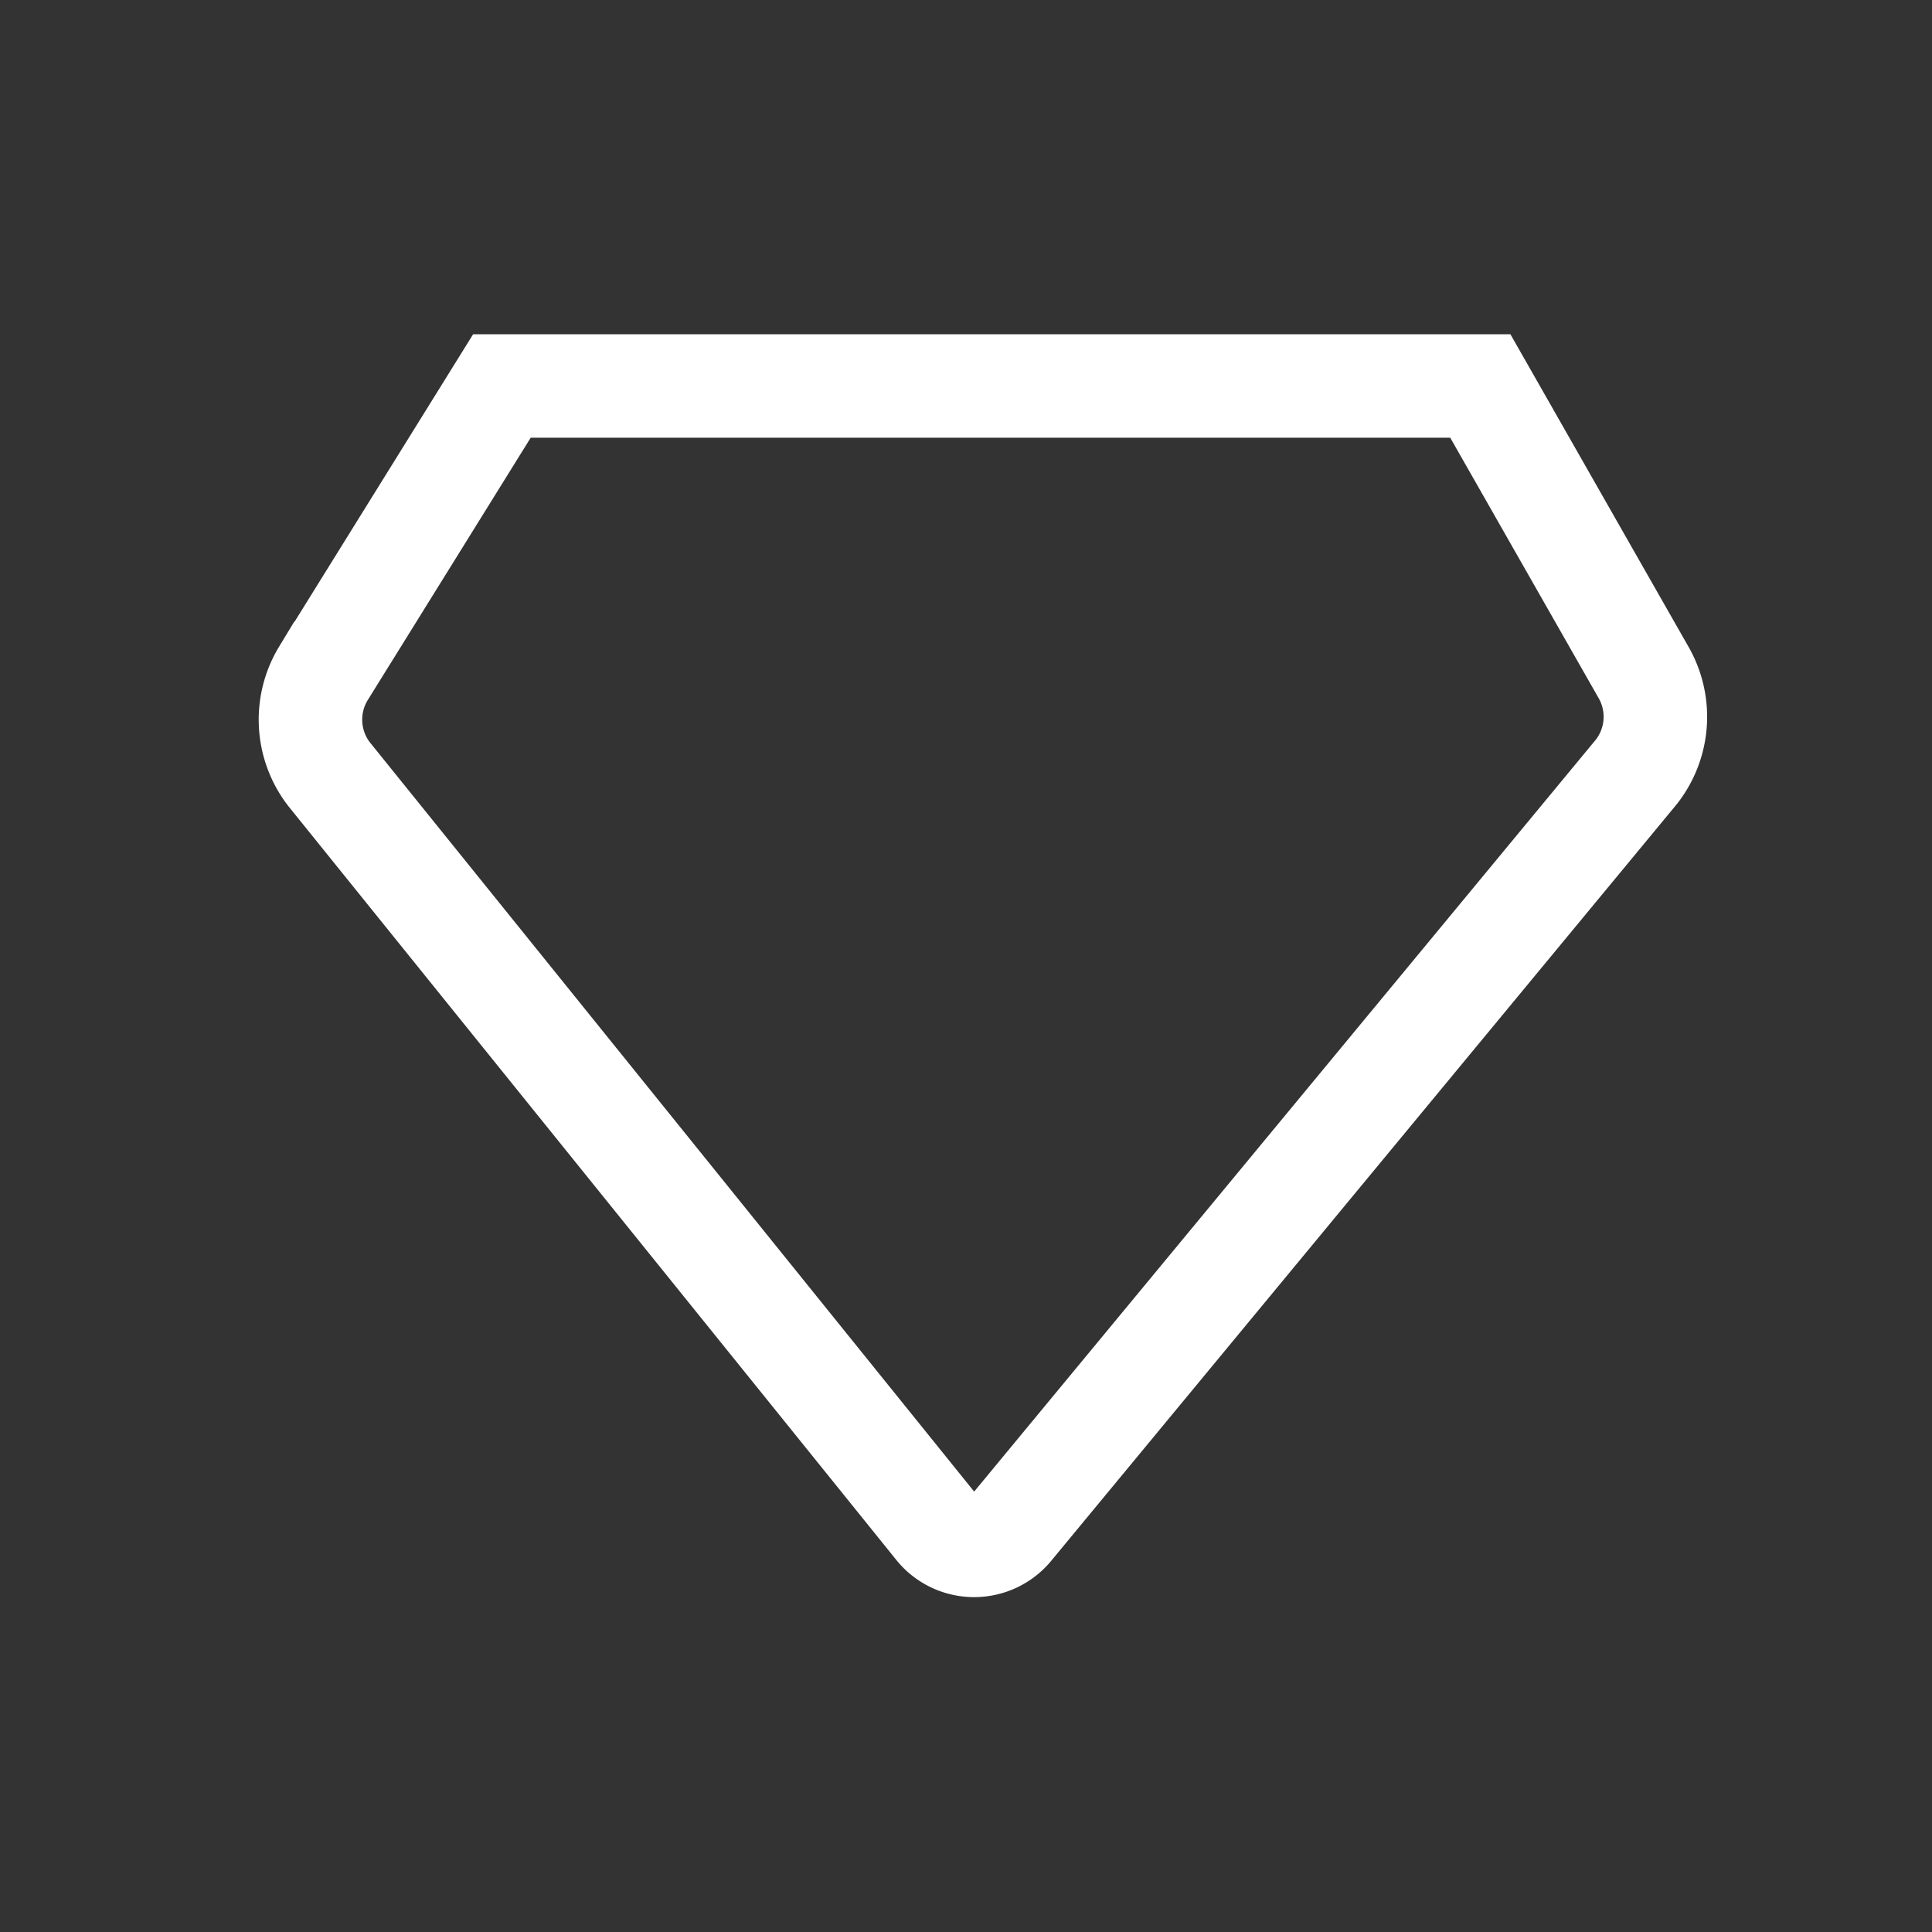 <svg xmlns="http://www.w3.org/2000/svg" width="28" height="28" viewBox="0 0 28 28">
  <rect x="0" y="0" width="28" height="28" fill="#333333" stroke="none"/>
  <defs>
    <style>
      .cls-1 {
        fill: #fff;
        stroke: #707070;
        opacity: 0;
      }

      .cls-2, .cls-4 {
        fill: none;
      }

      .cls-2 {
        stroke: #fff;
        stroke-miterlimit: 10;
        stroke-width: 1.5px;
      }

      .cls-3 {
        stroke: none;
      }
    </style>
  </defs>
  <g id="组_19417" data-name="组 19417" transform="translate(-1242 -797)">
    <g id="矩形_13623" data-name="矩形 13623" class="cls-1" transform="translate(1242 797)">
      <rect class="cls-3" width="28" height="28"/>
      <rect class="cls-4" x="0.5" y="0.5" width="27" height="27"/>
    </g>
    <path id="路径_8079" data-name="路径 8079" class="cls-2" d="M-2145.129-205.334l-2.374-4.166h-14.18l-2.587,4.165a1.293,1.293,0,0,0,.082,1.461l8.791,10.9a.7.7,0,0,0,1.109.008l9.045-10.94A1.293,1.293,0,0,0-2145.129-205.334Z" transform="translate(3410.957 1012.094)"/>
  </g>
</svg>
